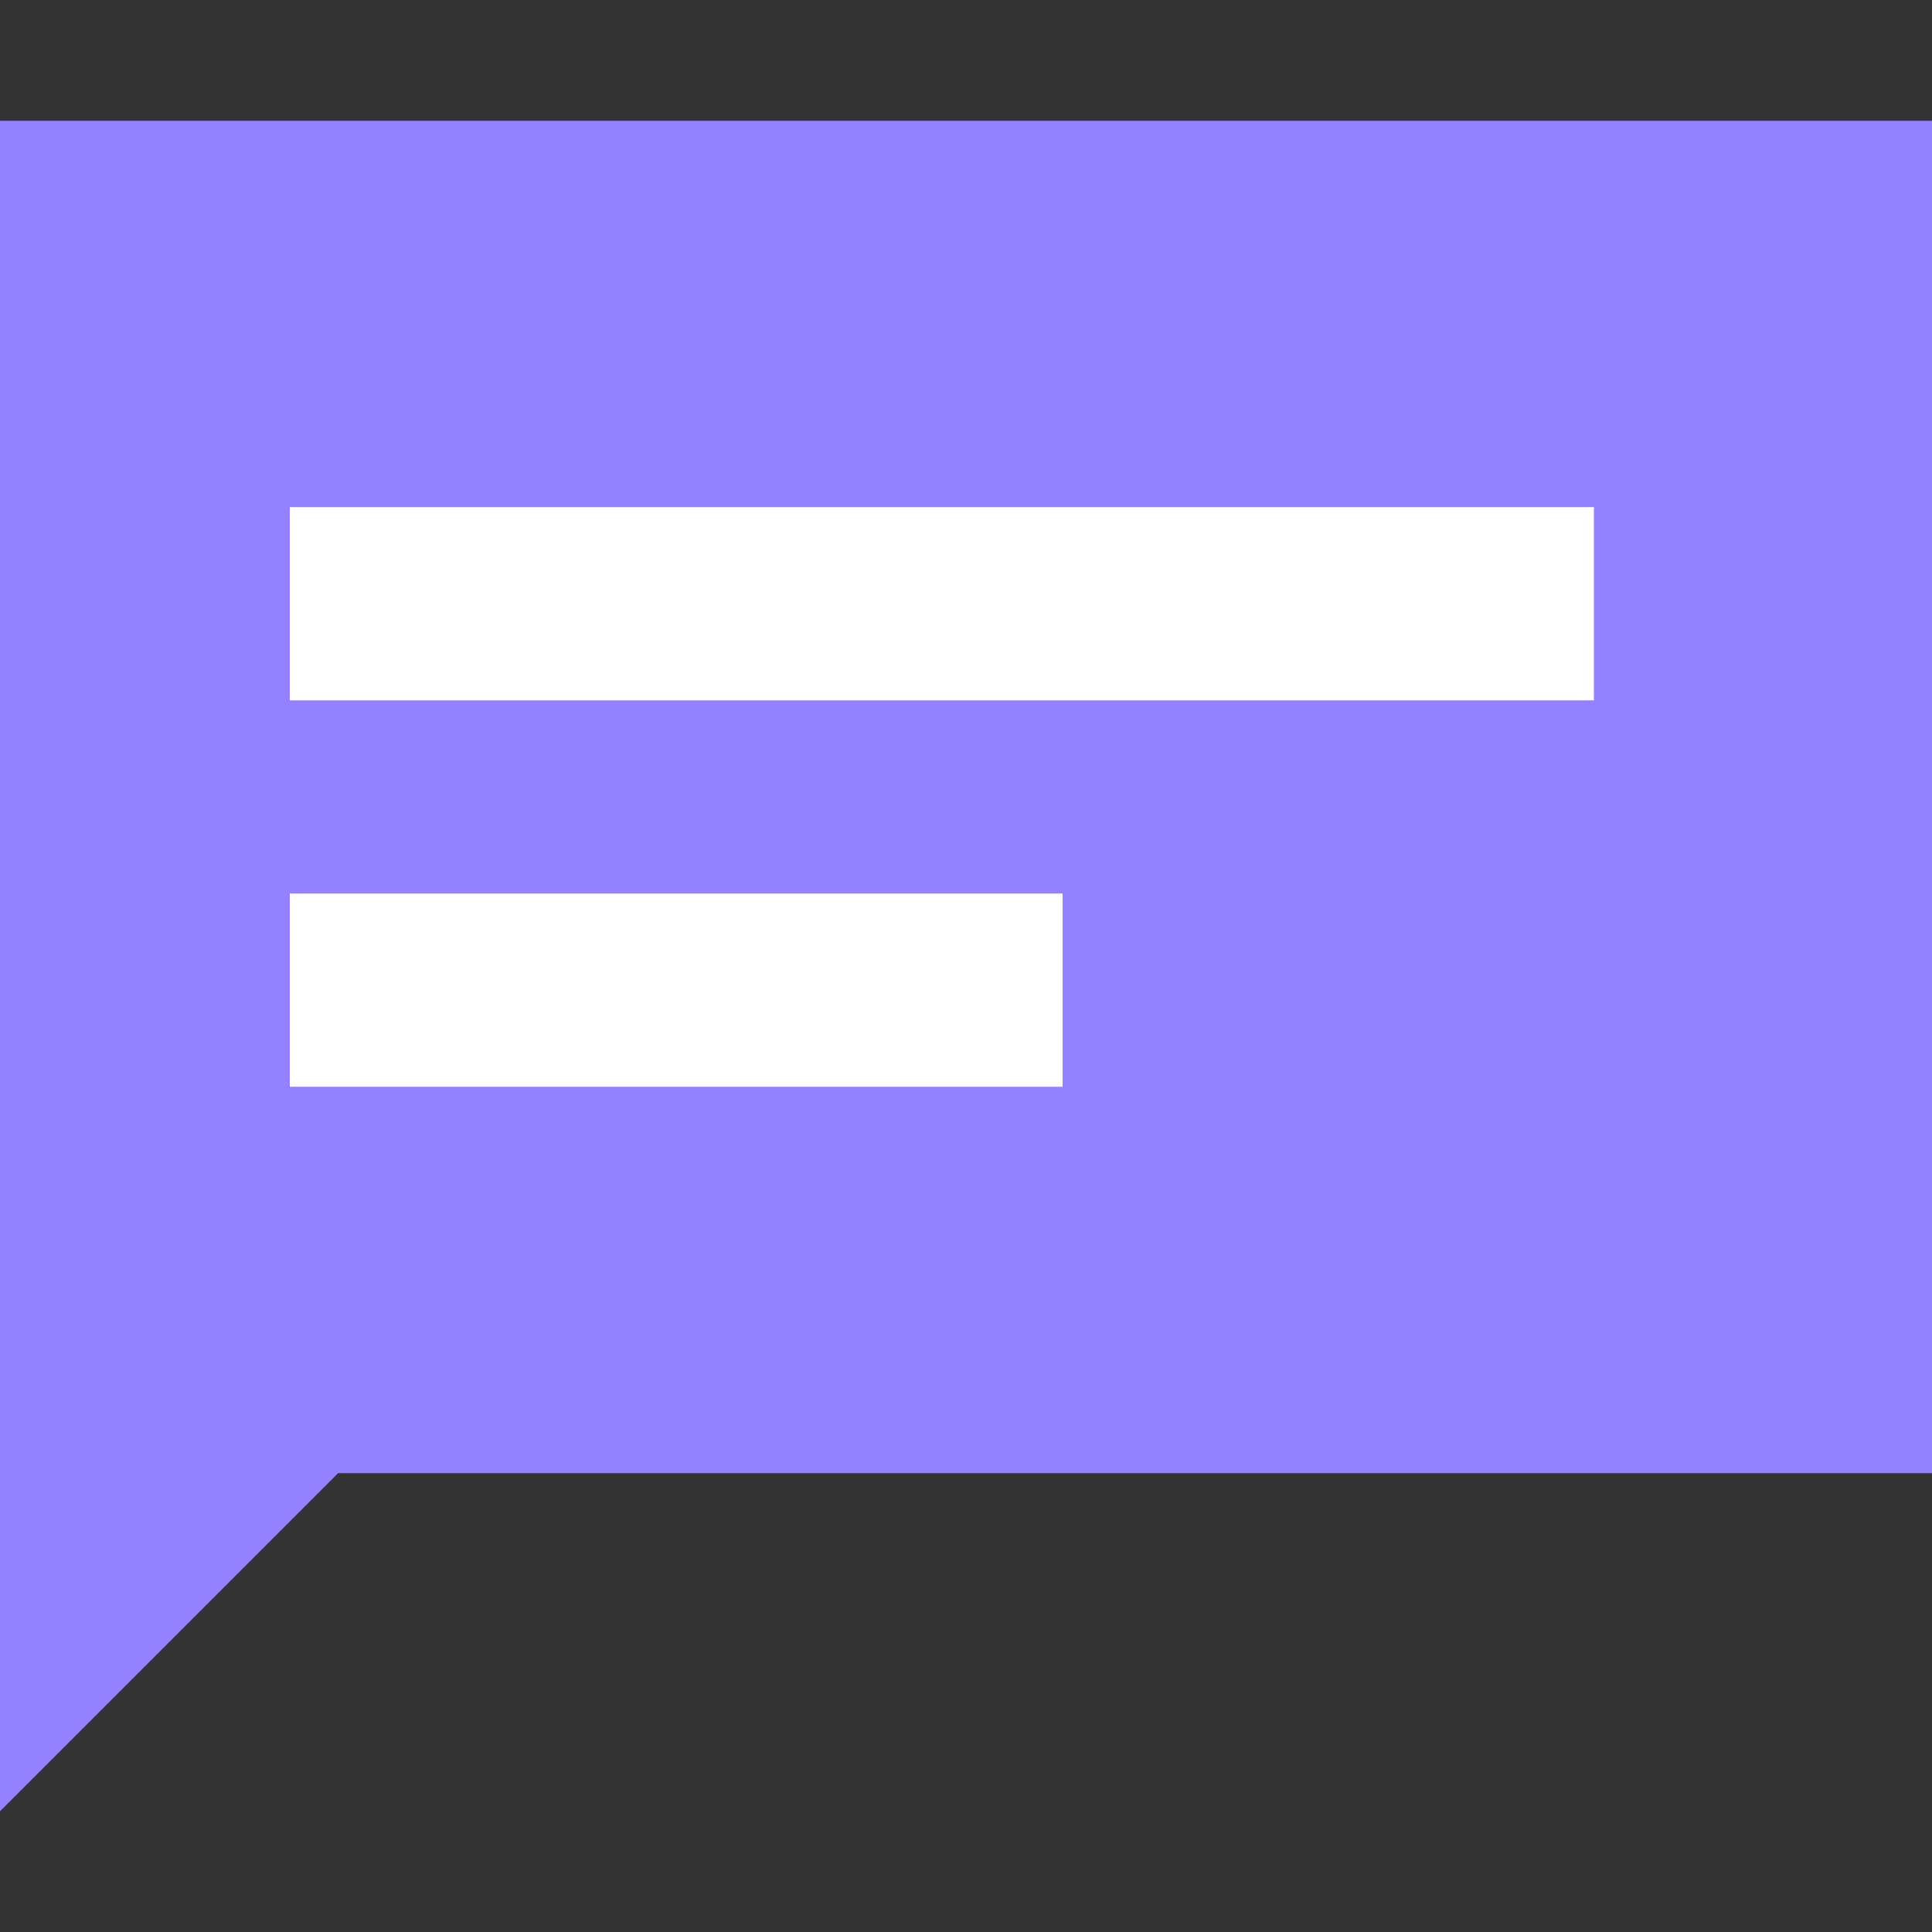 <!DOCTYPE svg PUBLIC "-//W3C//DTD SVG 1.1//EN" "http://www.w3.org/Graphics/SVG/1.1/DTD/svg11.dtd">

<!-- Uploaded to: SVG Repo, www.svgrepo.com, Transformed by: SVG Repo Mixer Tools -->
<svg width="50px" height="50px" viewBox="0 -2.5 40 40" version="1.1" xmlns="http://www.w3.org/2000/svg" xmlns:xlink="http://www.w3.org/1999/xlink" fill="#000000">

<rect x="0" y="-2.5" width="40" height="40" fill="#333333" stroke="none"/>

<g id="SVGRepo_bgCarrier" stroke-width="0"/>

<g id="SVGRepo_tracerCarrier" stroke-linecap="round" stroke-linejoin="round"/>

<g id="SVGRepo_iconCarrier"> <!-- Uploaded to: SVG Repo, www.svgrepo.com, Transformed by: SVG Repo Mixer Tools --> <title>message</title> <desc>Created with Sketch.</desc> <defs> </defs> <g id="Vivid.JS" stroke="none" stroke-width="1" fill="none" fill-rule="evenodd"> <g id="Vivid-Icons" transform="translate(-821, -176)"> <g id="Icons" transform="translate(37, 169)"> <g id="message" transform="translate(780, 0)"> <g transform="translate(4, 7)" id="Shape"> <polygon fill="#9381ff" points="0 0 0 35 7 28 40 28 40 0"> </polygon> <path d="M6,8 L33,8 L33,12 L6,12 L6,8 Z M6,16 L22,16 L22,20 L6,20 L6,16 Z" fill="#ffff"> </path> </g> </g> </g> </g> </g> </g>

</svg>